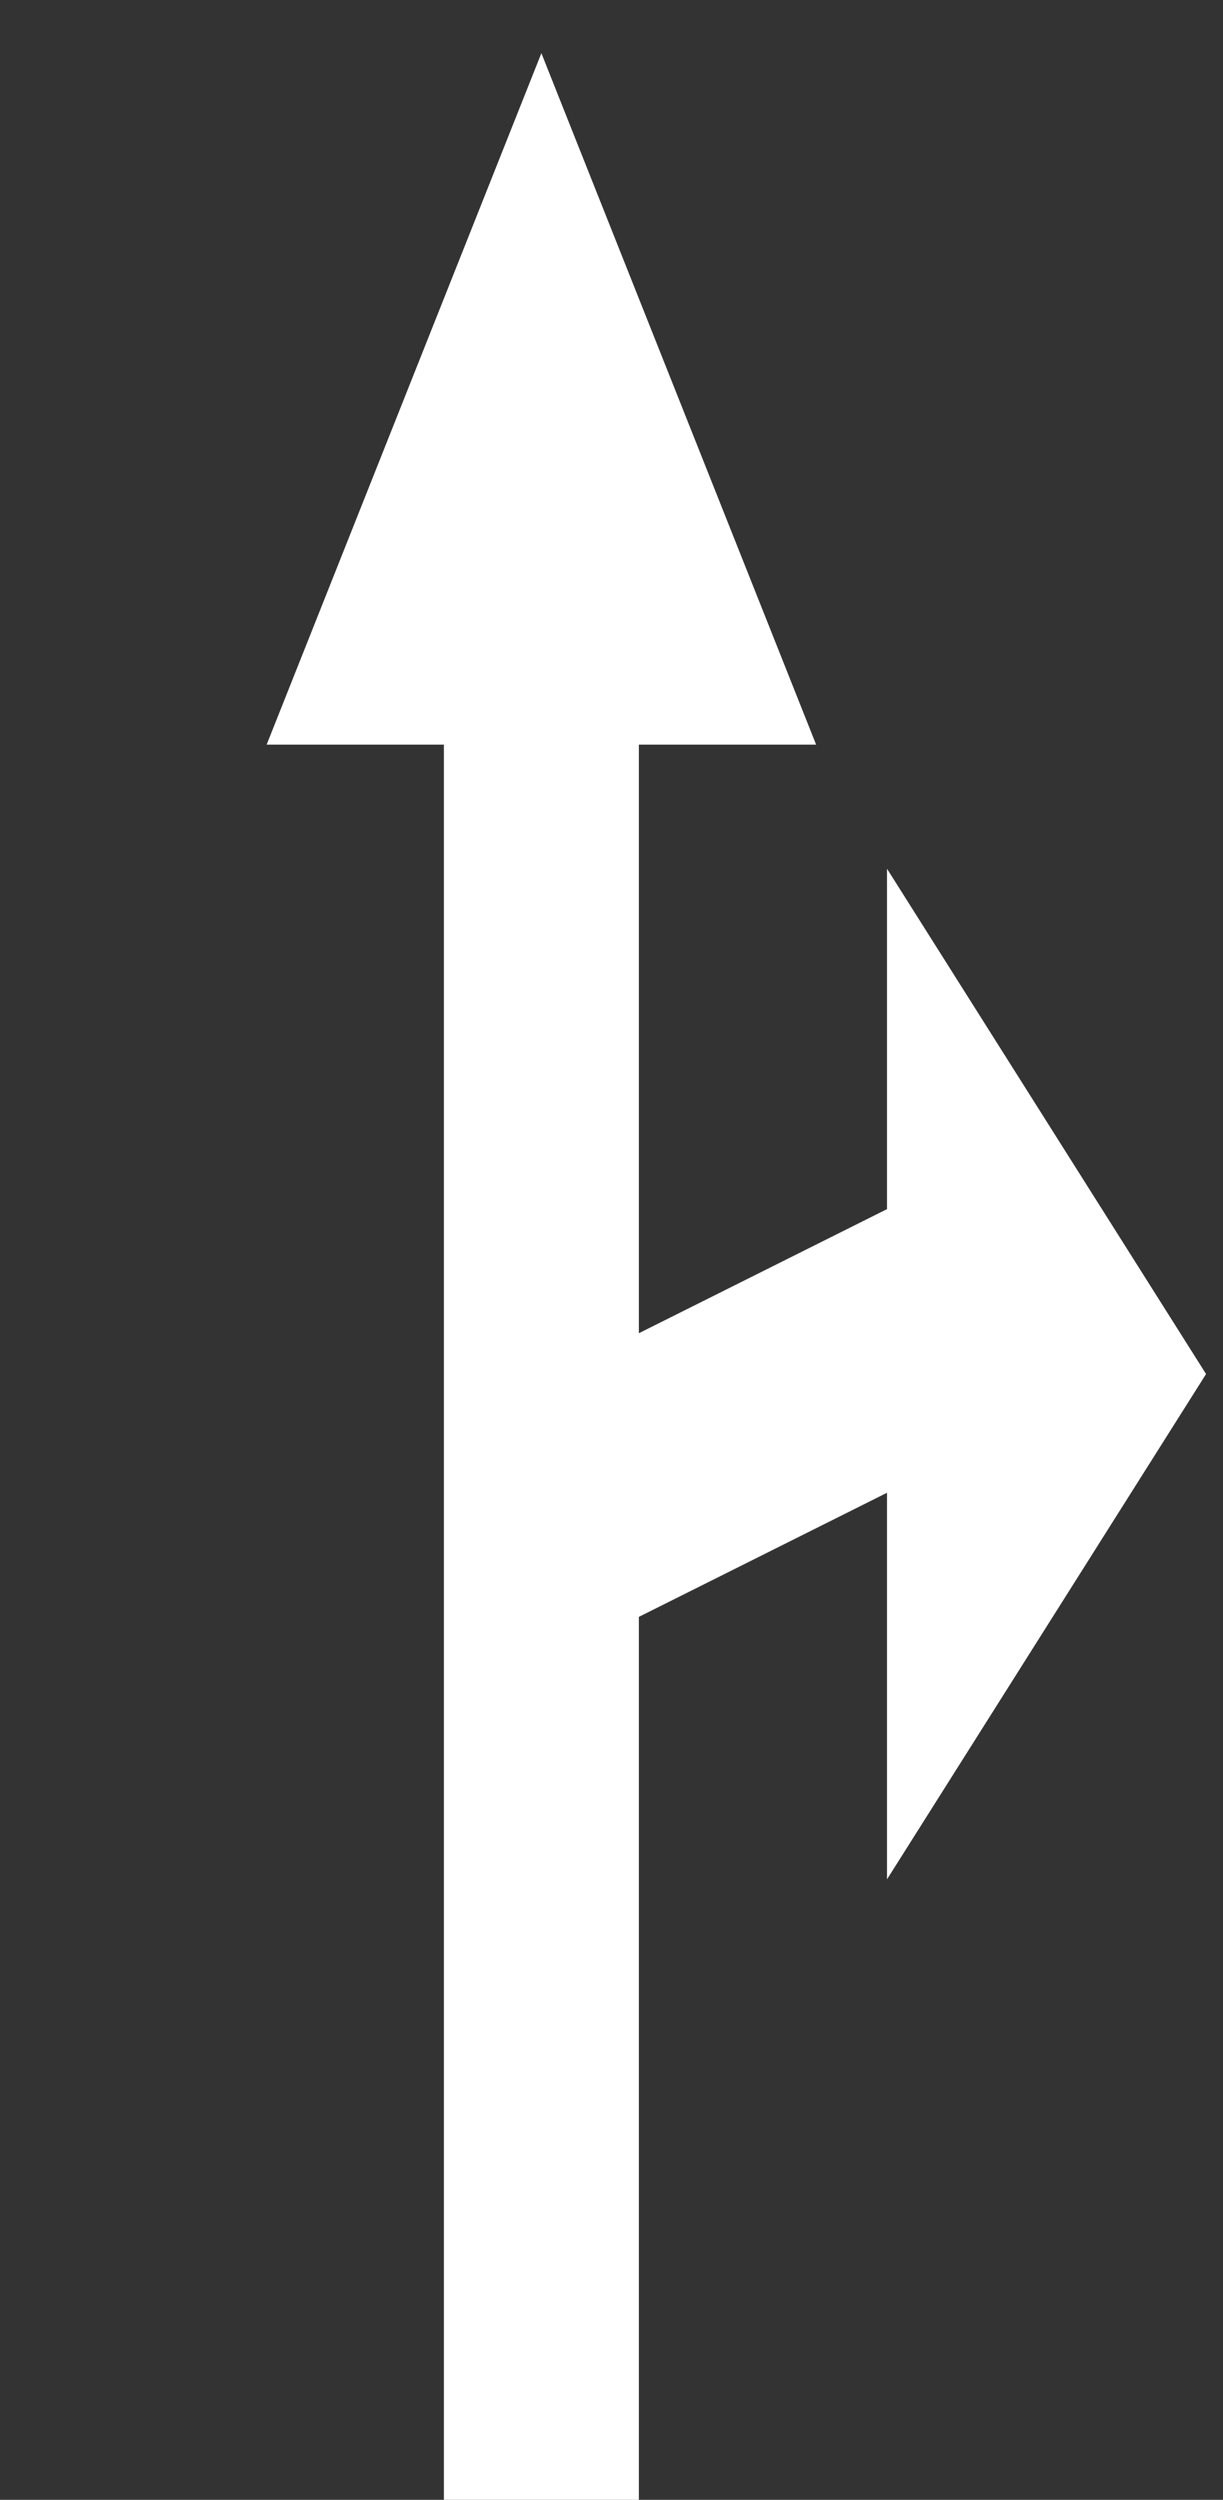 <svg width="69" height="141" viewBox="0 0 69 141" fill="none" xmlns="http://www.w3.org/2000/svg">
<rect x="0" y="0" width="69" height="141" fill="#333333" stroke="none"/>
<path d="M36.044 33H25.044V141H36.044V33Z" fill="white"/>
<path d="M30.544 3L15.044 42H46.044L30.544 3Z" fill="white"/>
<path d="M57.227 80.606L51.227 67.607L25.227 80.607L25.227 96.606L57.227 80.606Z" fill="white"/>
<path d="M68.044 77.5L50.044 49L50.044 106L68.044 77.5Z" fill="white"/>
</svg>
